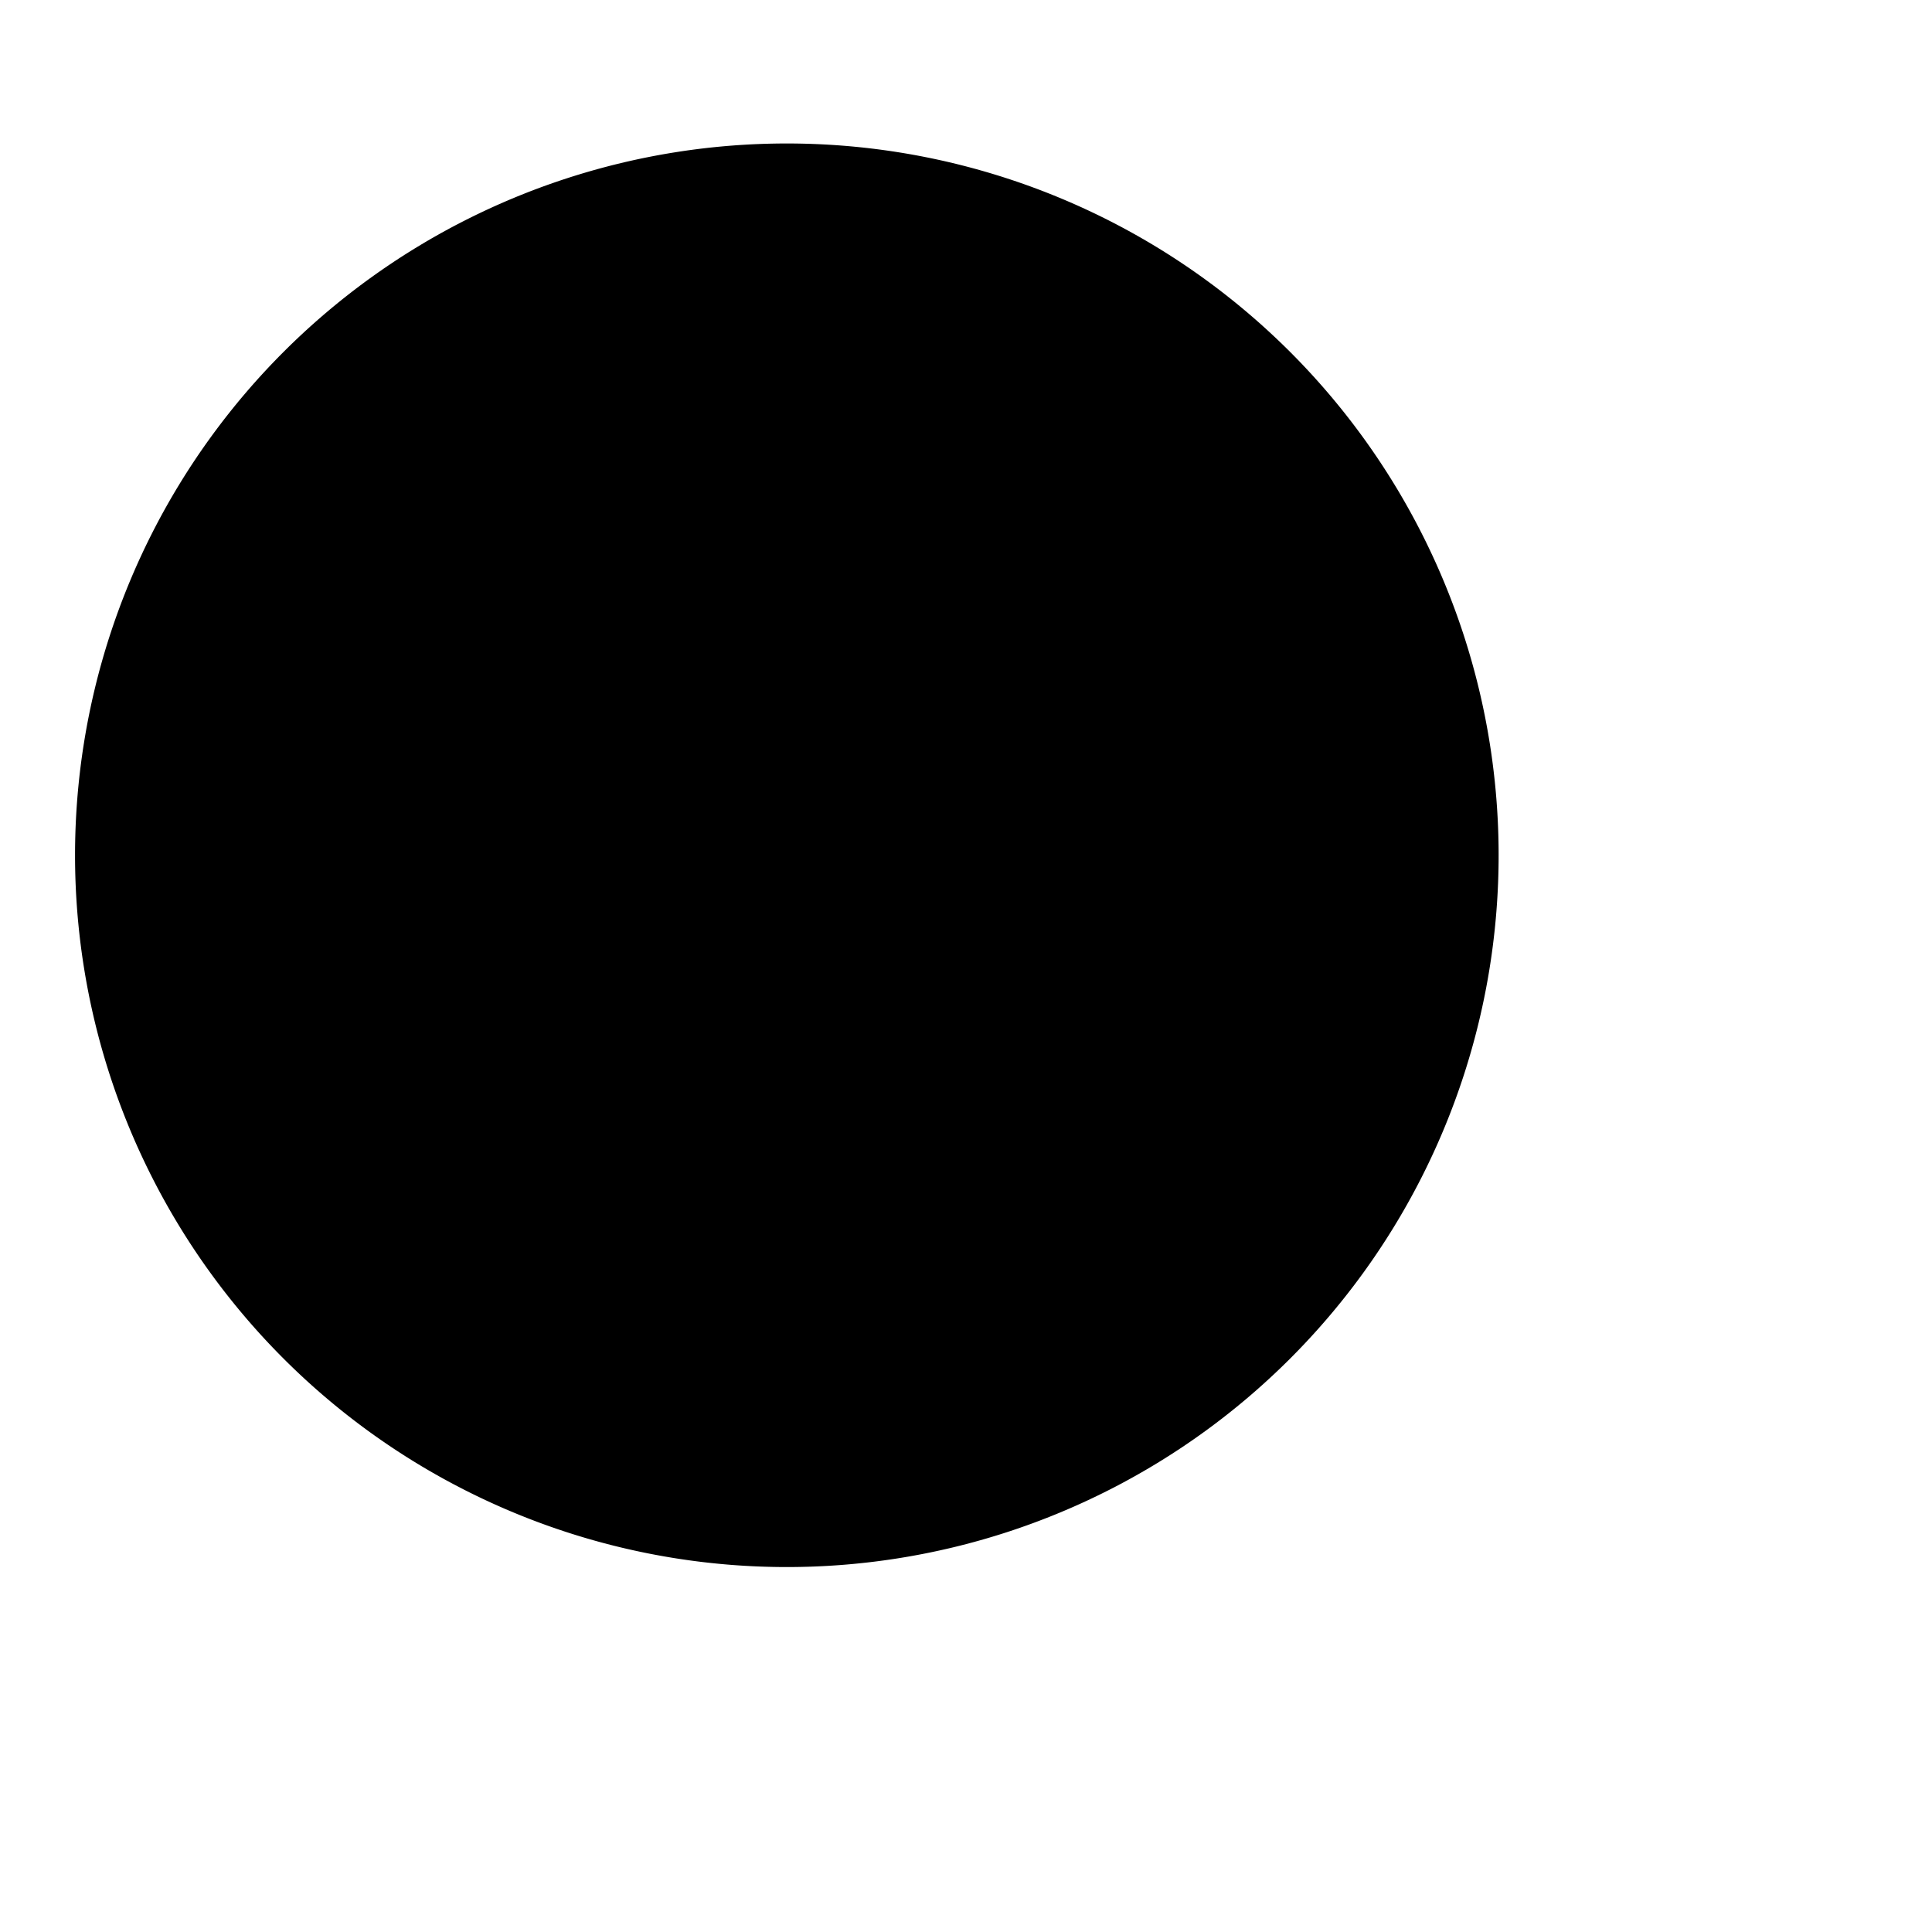 <svg xmlns="http://www.w3.org/2000/svg" width="19" height="19" viewBox="0 0 19 19">
    <g>
        <g>
            <path
                  d="M14.738 8.411a7 7 0 1 1-14 0 7 7 0 0 1 14 0z"/>
        </g>
        <g>
            <path
                  d="M13.13 13.512l4.9 4.899"/>
        </g>
    </g>
</svg>